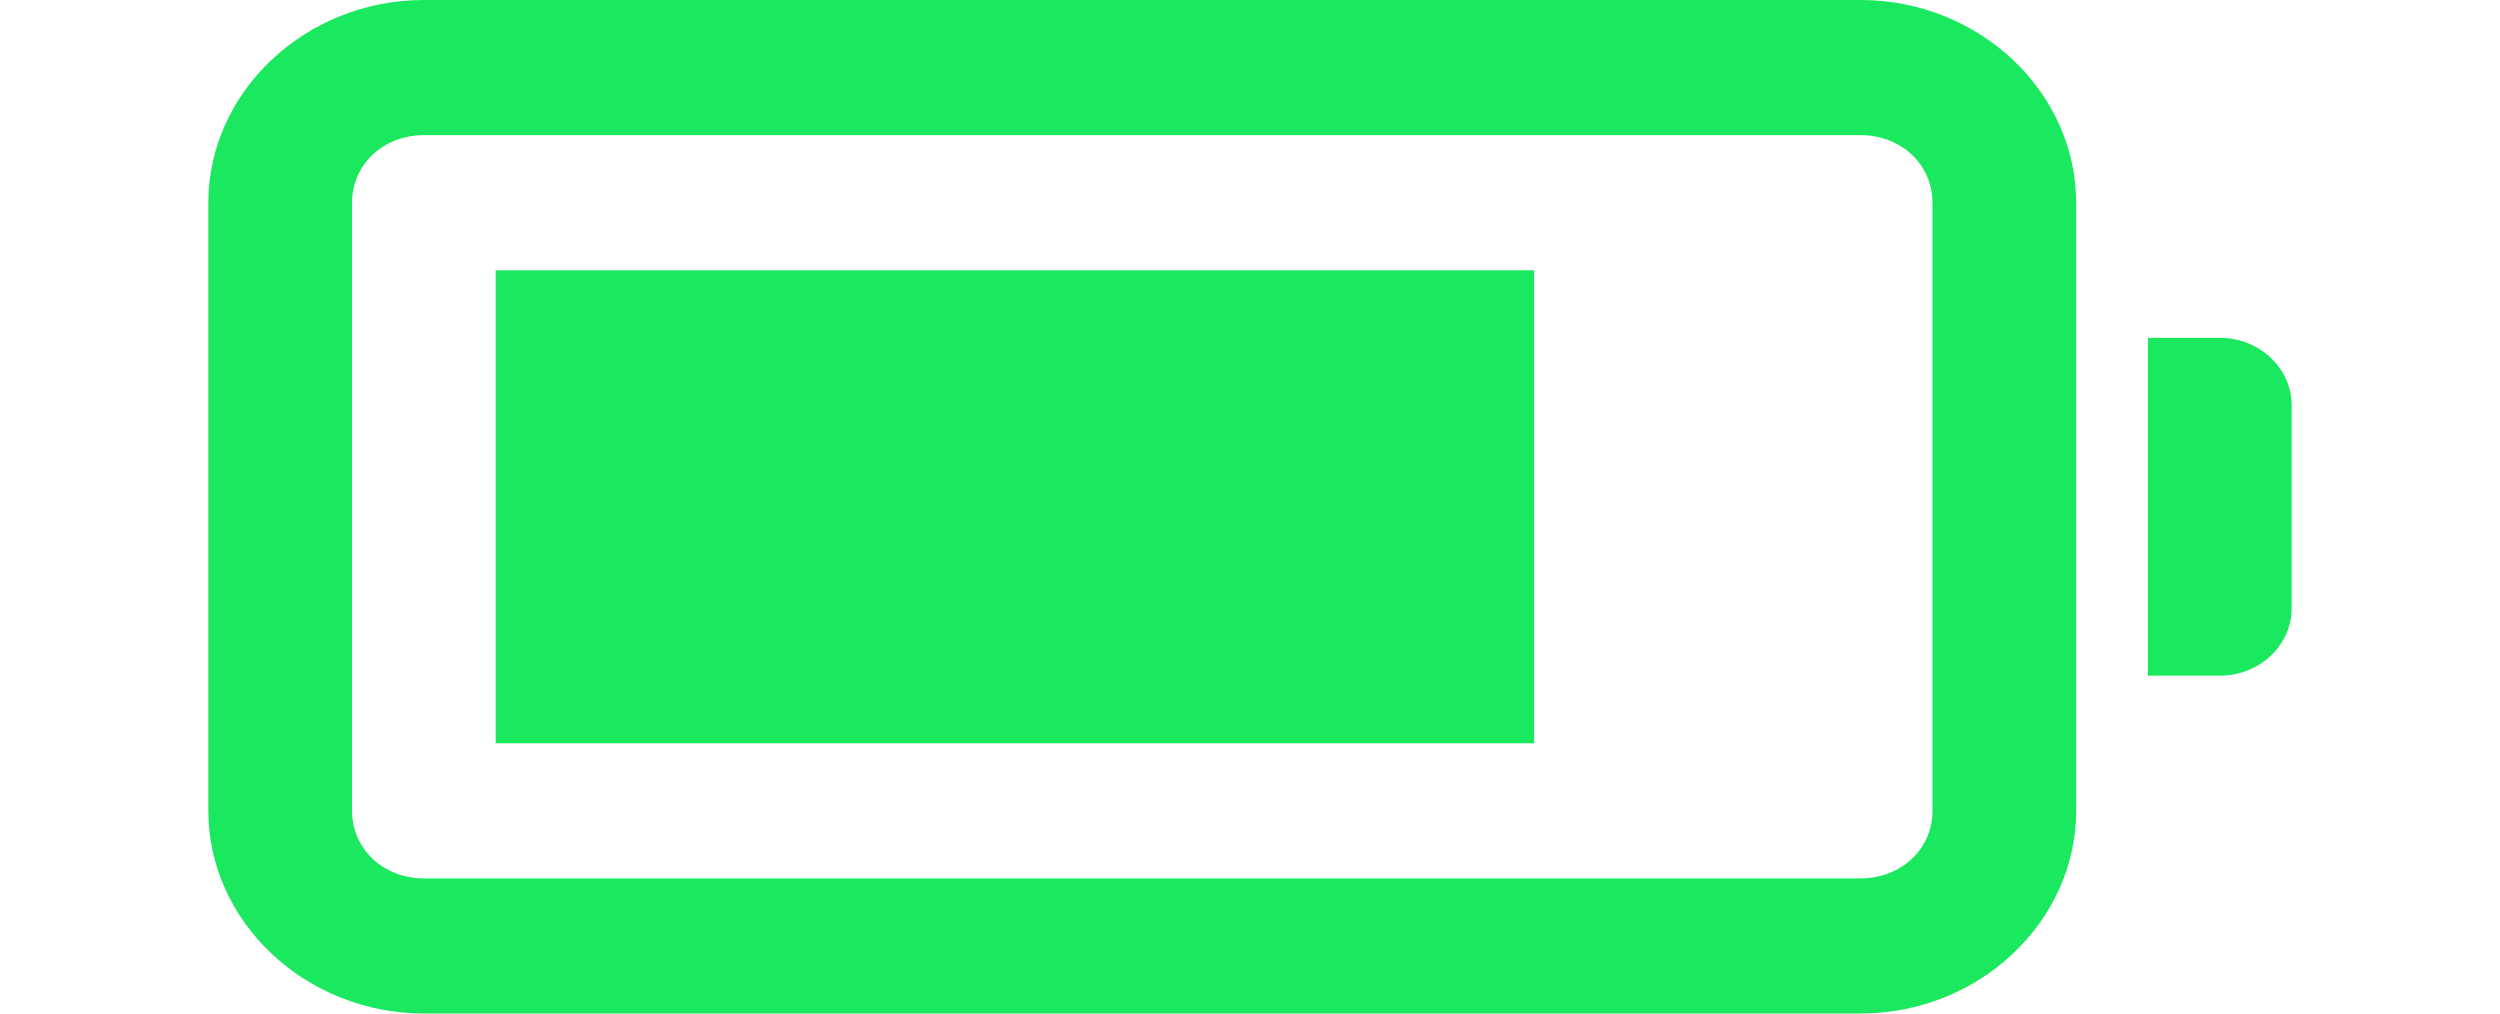 <svg height="15px" viewBox="0 0 37 18" fill="none" xmlns="http://www.w3.org/2000/svg">
    <path id="icon-battery"
        d="M3.828 0C1.729 0 0 1.626 0 3.6L0 14.4C0 16.374 1.729 18 3.828 18L29.345 18C31.444 18 33.172 16.374 33.172 14.4V3.6C33.172 1.626 31.444 0 29.345 0L3.828 0ZM3.828 2.4L29.345 2.4C30.066 2.4 30.621 2.922 30.621 3.6L30.621 14.4C30.621 15.078 30.066 15.6 29.345 15.6L3.828 15.6C3.107 15.6 2.552 15.078 2.552 14.4L2.552 3.6C2.552 2.922 3.107 2.4 3.828 2.4ZM5.103 4.8L5.103 13.2L23.546 13.2L23.546 4.8L5.103 4.8ZM34.448 6V12H35.724C36.428 12 37 11.462 37 10.8V7.2C37 6.538 36.428 6 35.724 6H34.448Z"
        fill="#1AE85E" />
</svg>